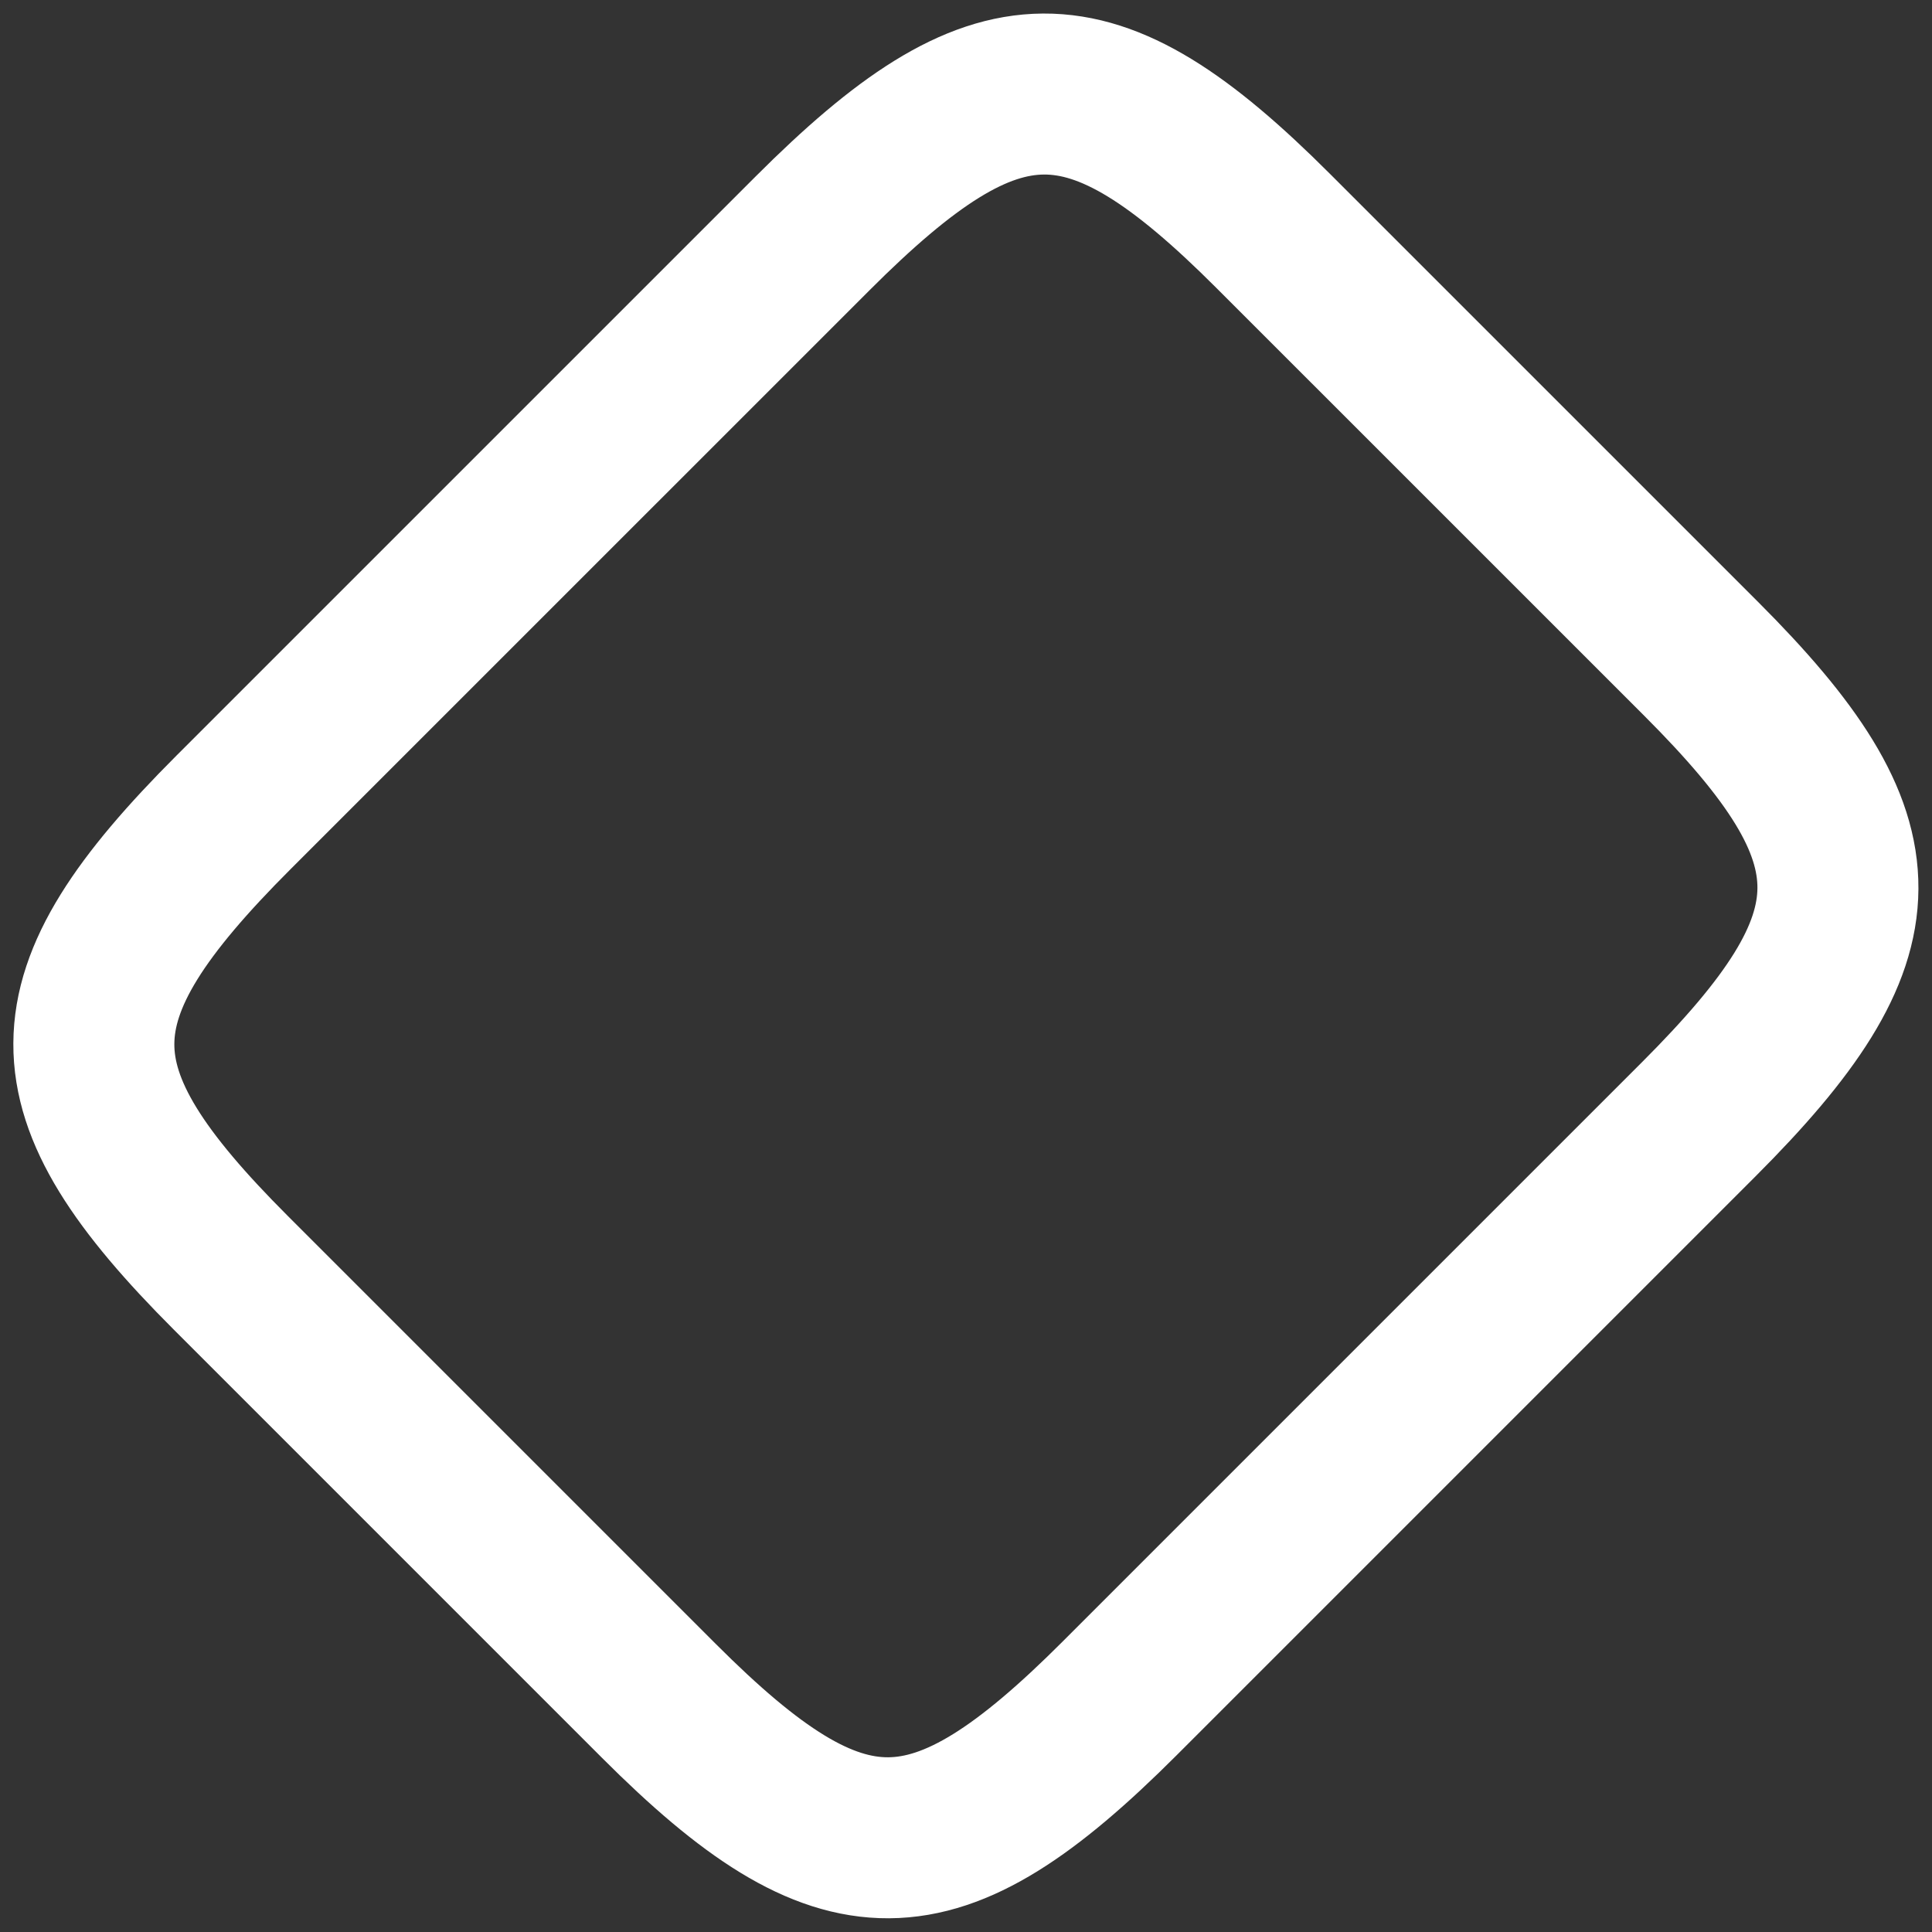 <?xml version="1.0" encoding="UTF-8" standalone="no"?><svg width='48' height='48' viewBox='0 0 48 48' fill='none' xmlns='http://www.w3.org/2000/svg'>
<rect x="0" y="0" width="48" height="48" fill="#333333" stroke="none"/>
<path d='M5.801 20.184L20.188 5.798C24.782 1.204 27.078 1.183 31.628 5.733L42.267 16.371C46.816 20.921 46.795 23.218 42.202 27.811L27.815 42.198C23.221 46.791 20.925 46.813 16.375 42.263L5.736 31.624C1.186 27.074 1.186 24.799 5.801 20.184Z' stroke='white' stroke-width='4' stroke-linecap='round' stroke-linejoin='round'/>
</svg>
